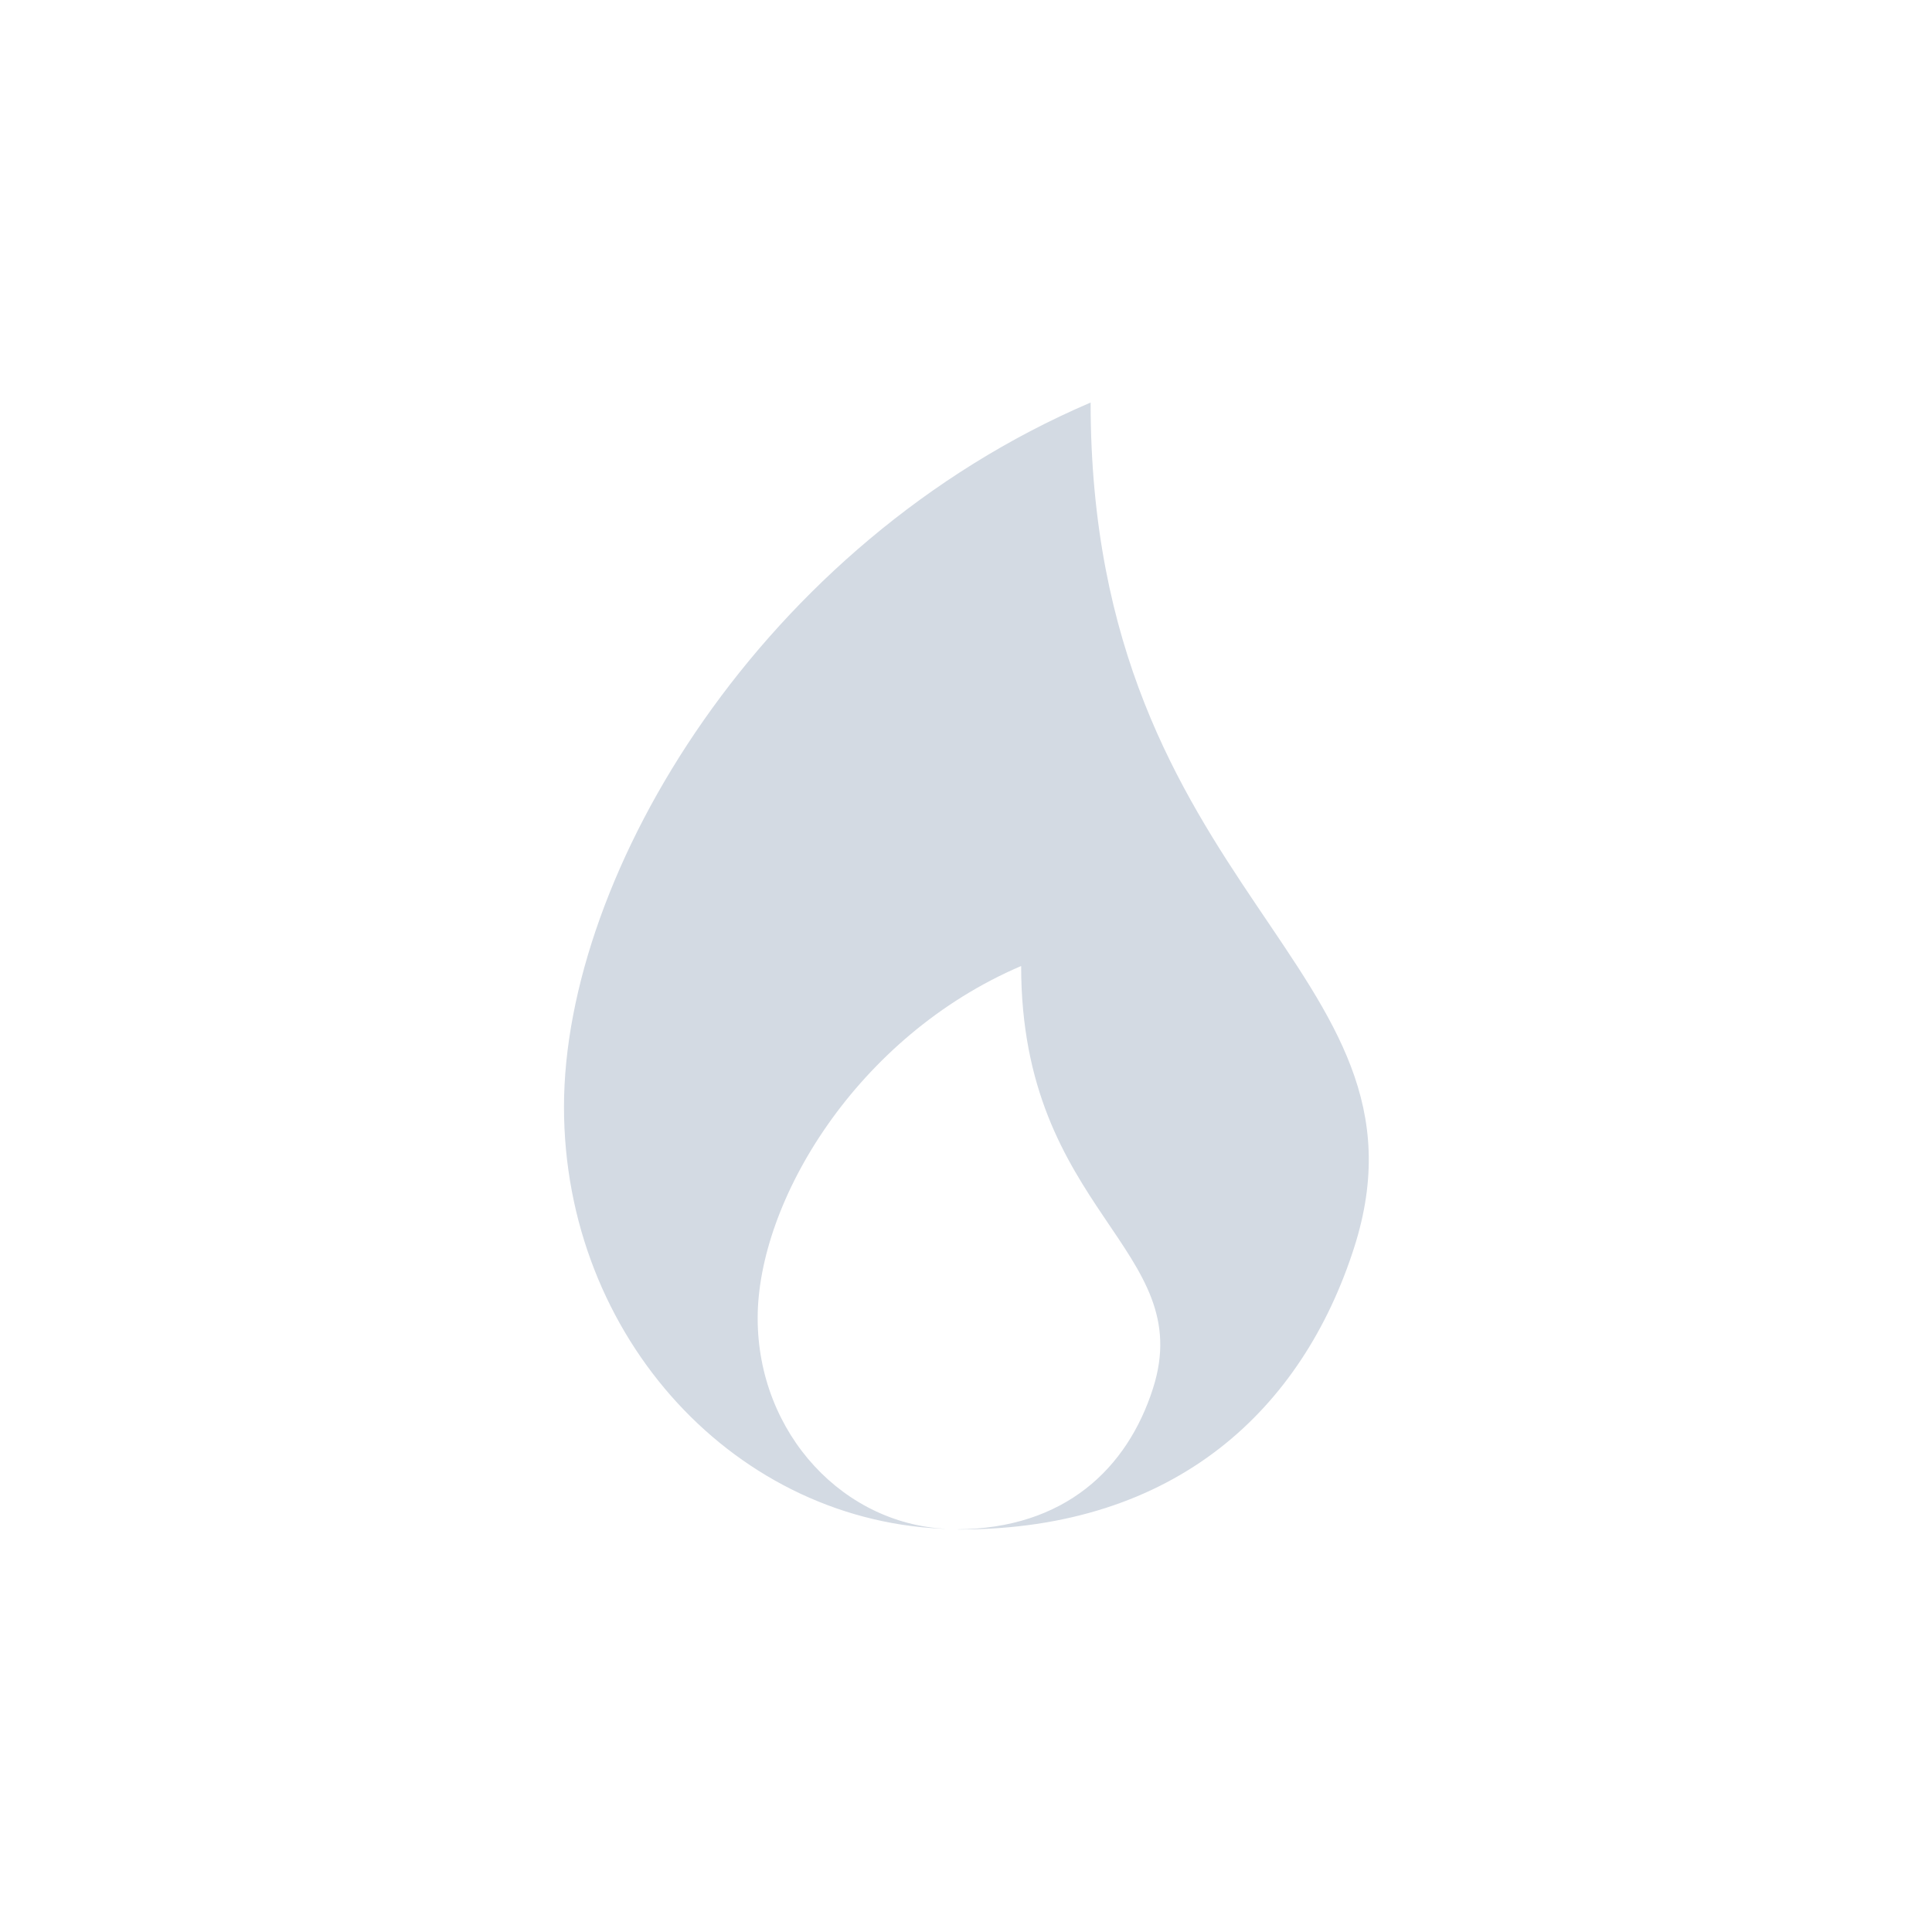 <svg height="24" viewBox="0 0 24 24" width="24" xmlns="http://www.w3.org/2000/svg"><path d="m9.549 1c-4.09 1.75-6.543 5.851-6.543 8.75 0 2.865 2.147 5.19 4.814 5.244-1.333-.028-2.408-1.187-2.408-2.619 0-1.45 1.228-3.5 3.273-4.375 0 3.062 2.197 3.505 1.637 5.25-.317.989-1.092 1.74-2.434 1.748.008 0.0.017.002.025.002 2.711 0 4.27-1.511 4.908-3.5 1.119-3.49-3.273-4.375-3.273-10.5z" fill="#d3dae3" transform="translate(4 4)"/></svg>